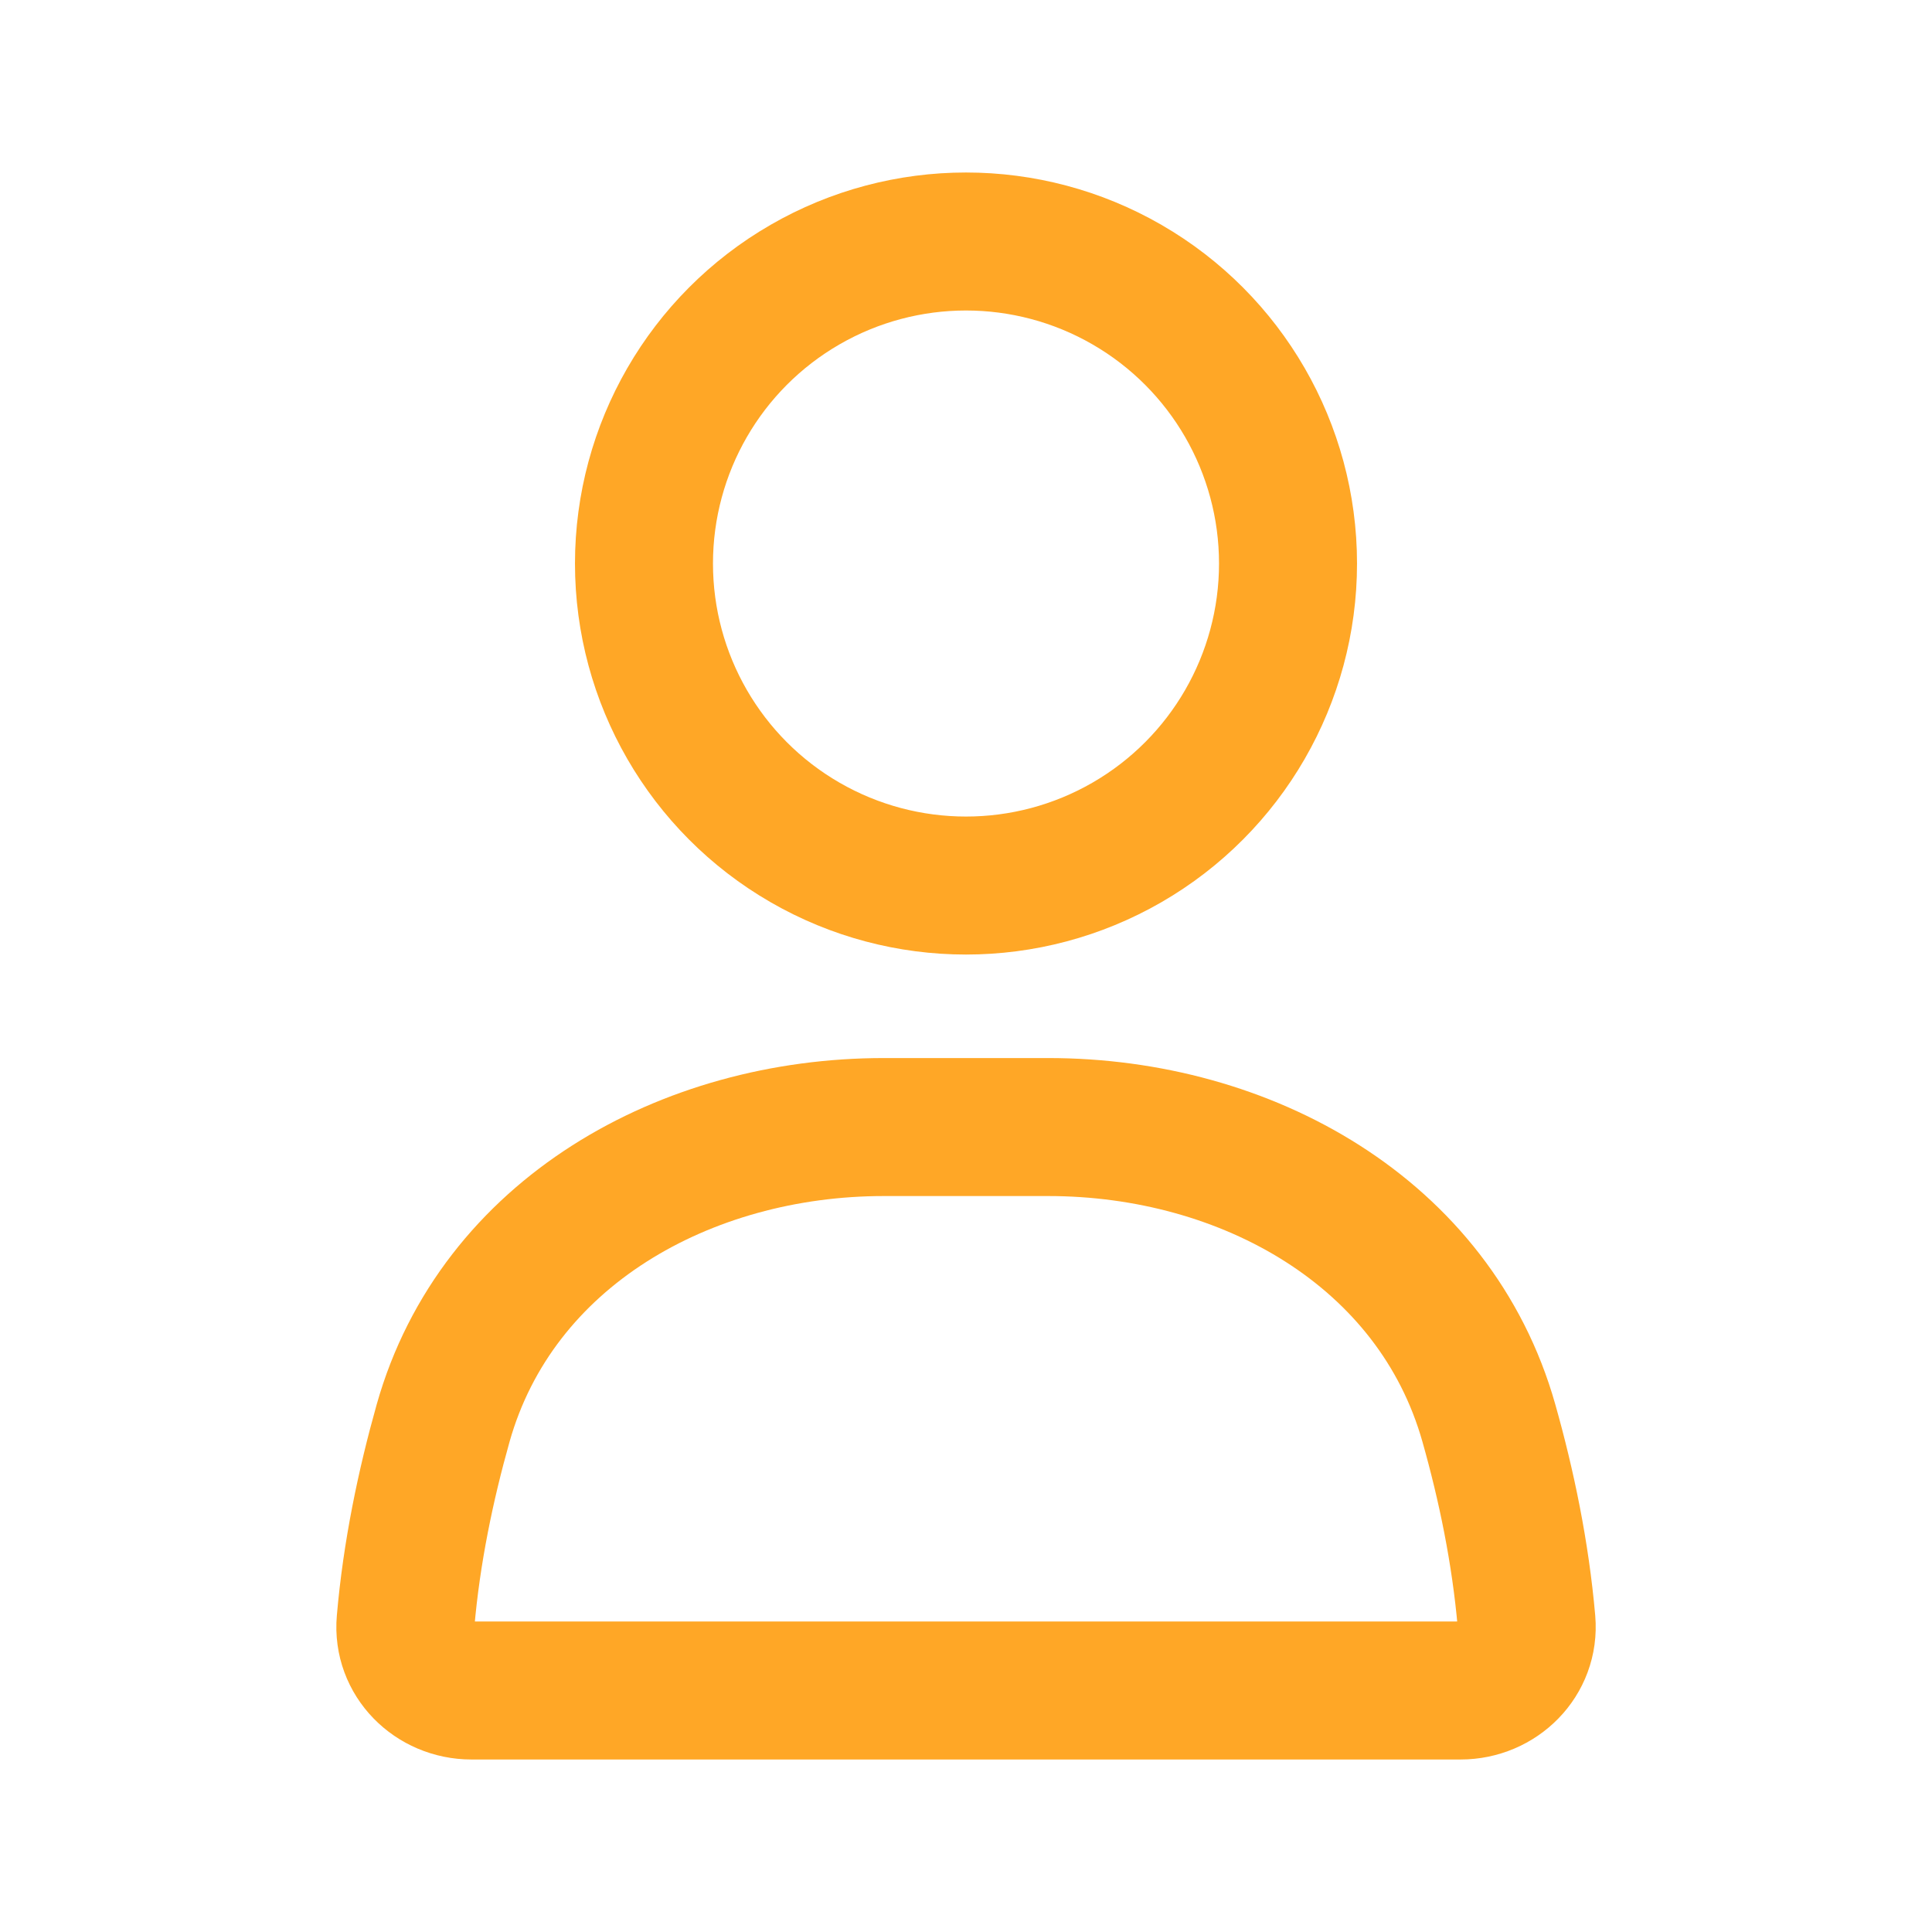 <svg width="28" height="28" viewBox="0 0 28 28" fill="none" xmlns="http://www.w3.org/2000/svg">
<circle cx="14" cy="8.167" r="4.667" stroke="#FFA726" stroke-width="2" stroke-linecap="round"/>
<path d="M6.422 20.625C7.202 17.862 9.939 16.334 12.809 16.334H15.191C18.062 16.334 20.798 17.862 21.578 20.625C21.832 21.523 22.036 22.502 22.123 23.501C22.17 24.052 21.719 24.5 21.167 24.5H6.833C6.281 24.5 5.83 24.052 5.878 23.501C5.964 22.502 6.169 21.523 6.422 20.625Z" stroke="#FFA726" stroke-width="2" stroke-linecap="round"/>
</svg>
